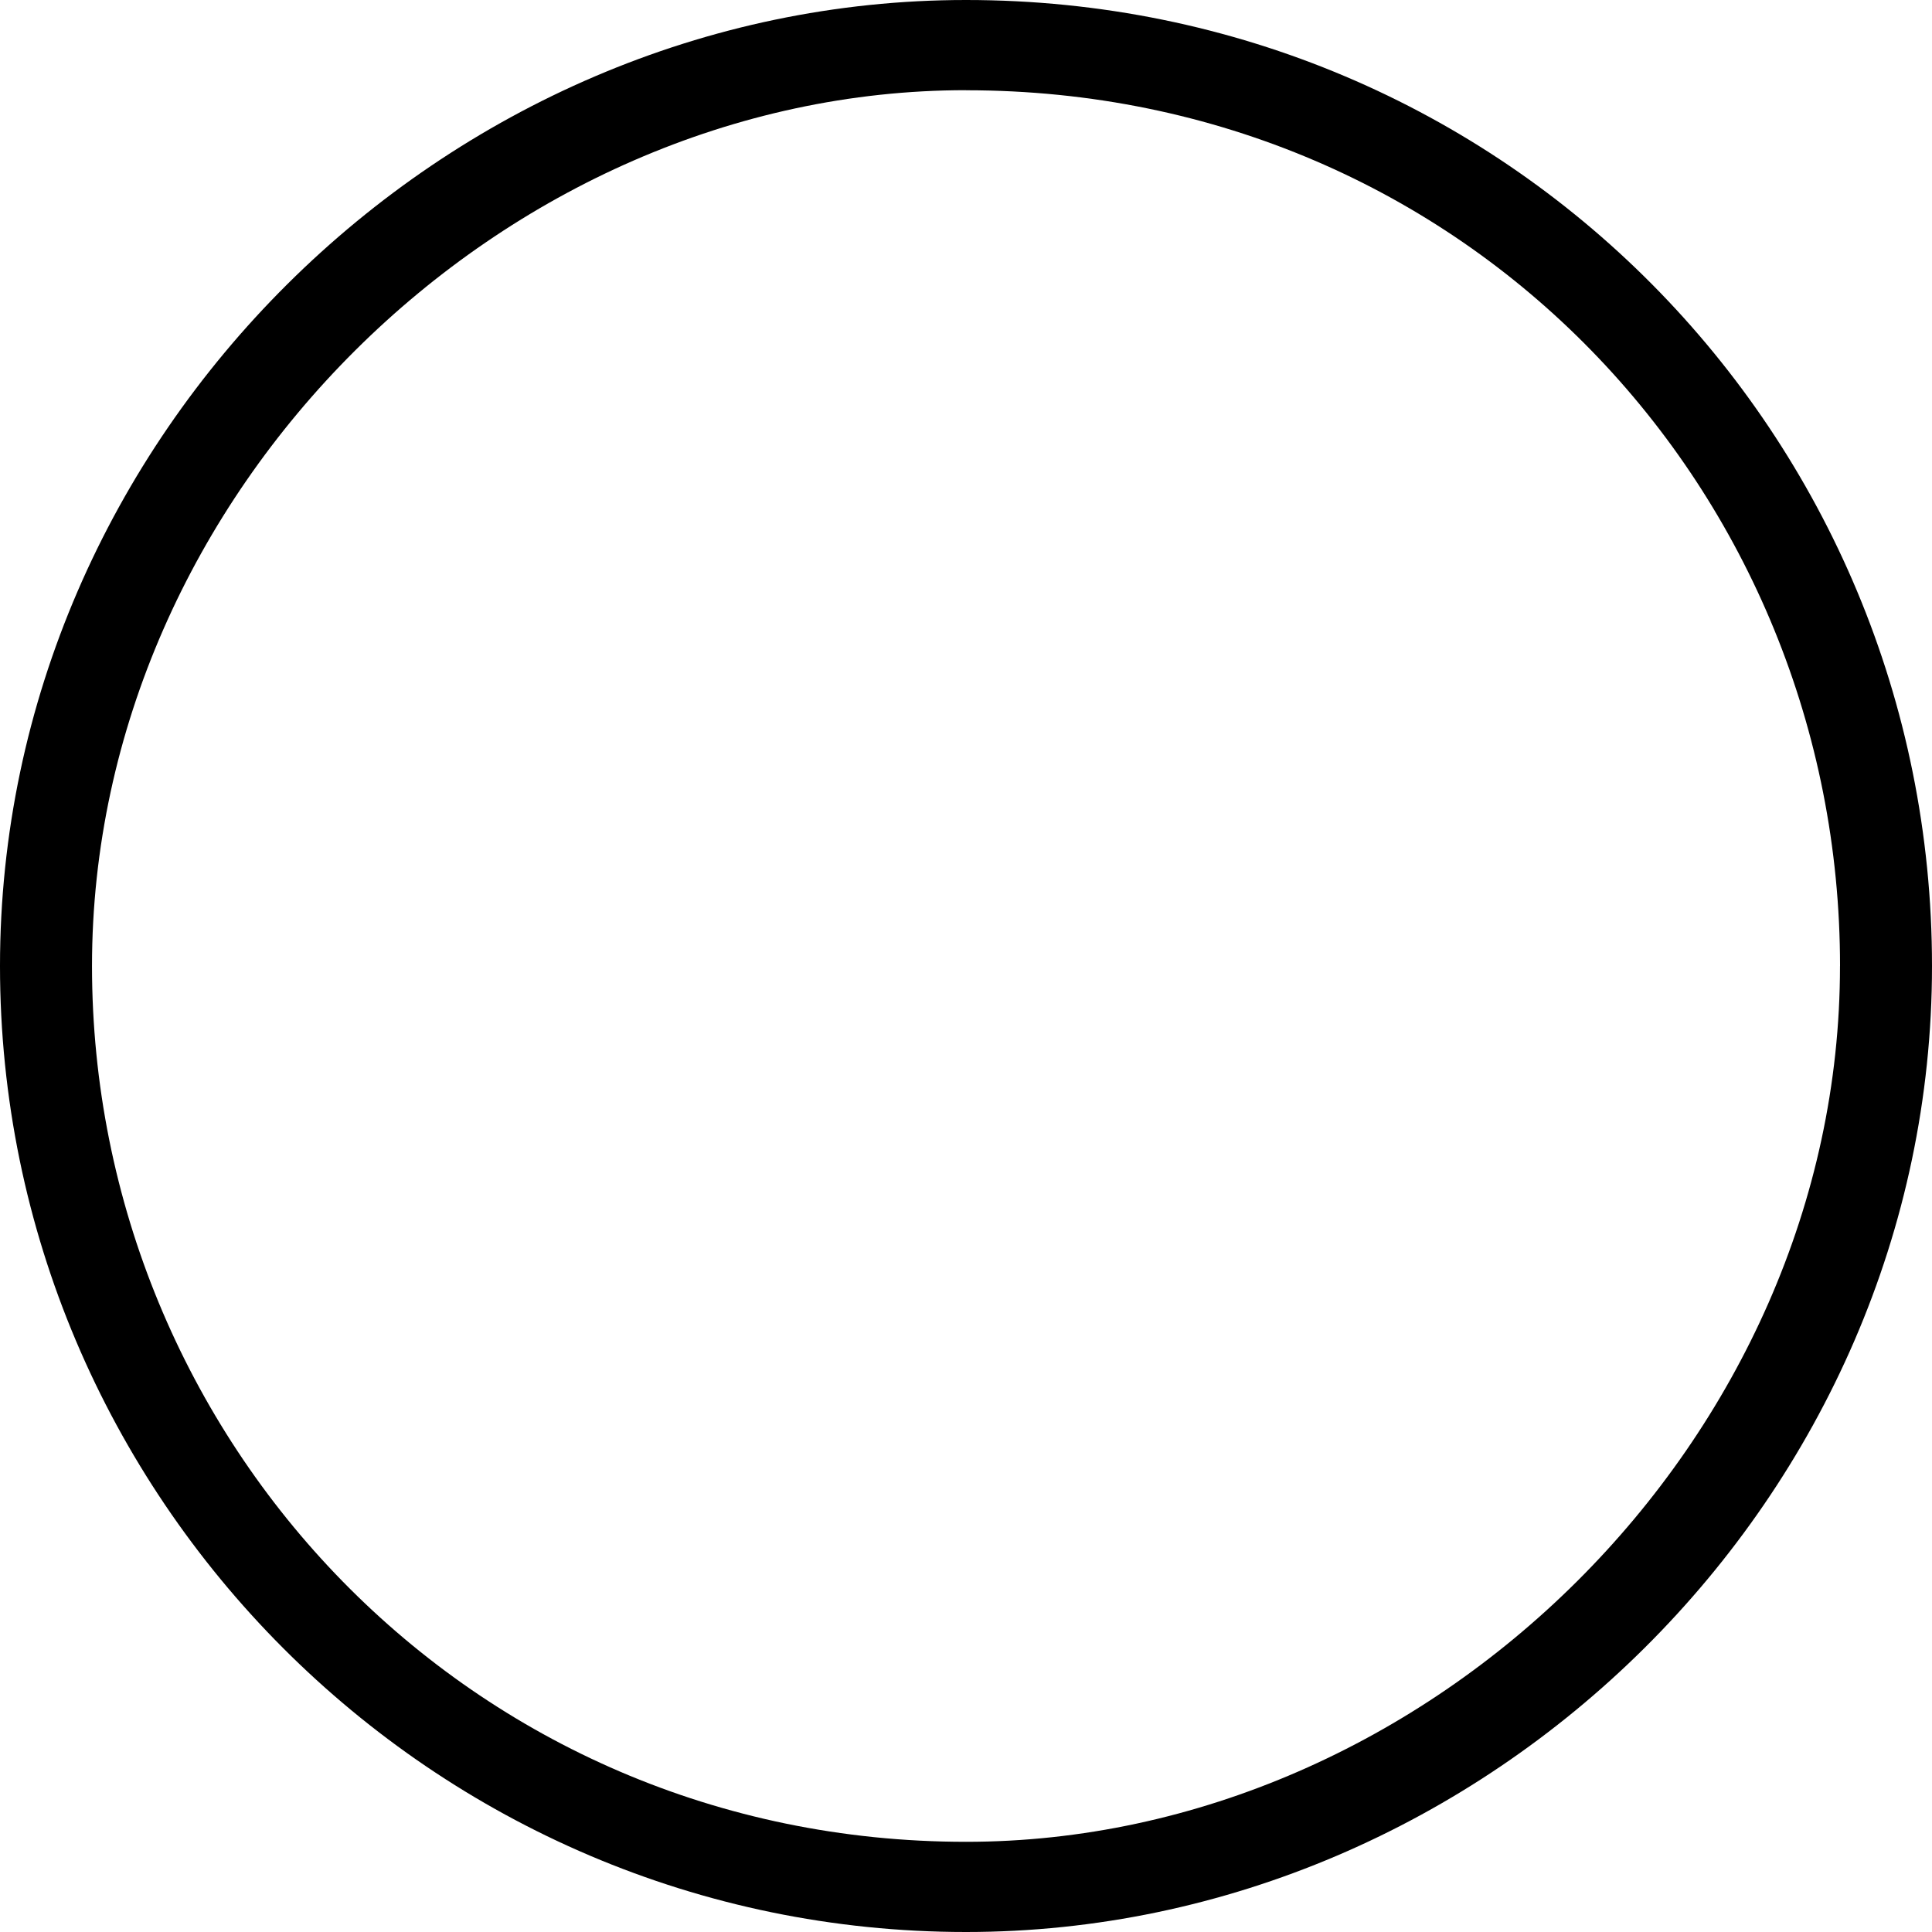 <?xml version="1.0" encoding="utf-8"?>
<!-- Generator: Adobe Illustrator 15.0.2, SVG Export Plug-In . SVG Version: 6.00 Build 0)  -->
<!DOCTYPE svg PUBLIC "-//W3C//DTD SVG 1.1//EN" "http://www.w3.org/Graphics/SVG/1.1/DTD/svg11.dtd">
<svg version="1.1" id="Layer_1" xmlns="http://www.w3.org/2000/svg" xmlns:xlink="http://www.w3.org/1999/xlink" x="0px" y="0px"
	 width="100px" height="100px" viewBox="0 0 100 100" enable-background="new 0 0 100 100" xml:space="preserve">
<path d="M4.762,50C4.762,25.49,26,4.668,50,4.668V0C23,0,0,22.549,0,50l0,0h4.766H4.762z"/>
<path d="M95.24,50H100c0-27.451-22-50-50-50v4.672C76,4.672,95.24,25.49,95.24,50z"/>
<path d="M95.238,50C95.238,74.51,74,95.332,50,95.332V100c27,0,50-22.549,50-50l0,0h-4.766H95.238z"/>
<path d="M4.762,50H0c0,27.451,22.381,50,50,50v-4.668C24.286,95.331,4.762,74.51,4.762,50z"/>
</svg>
